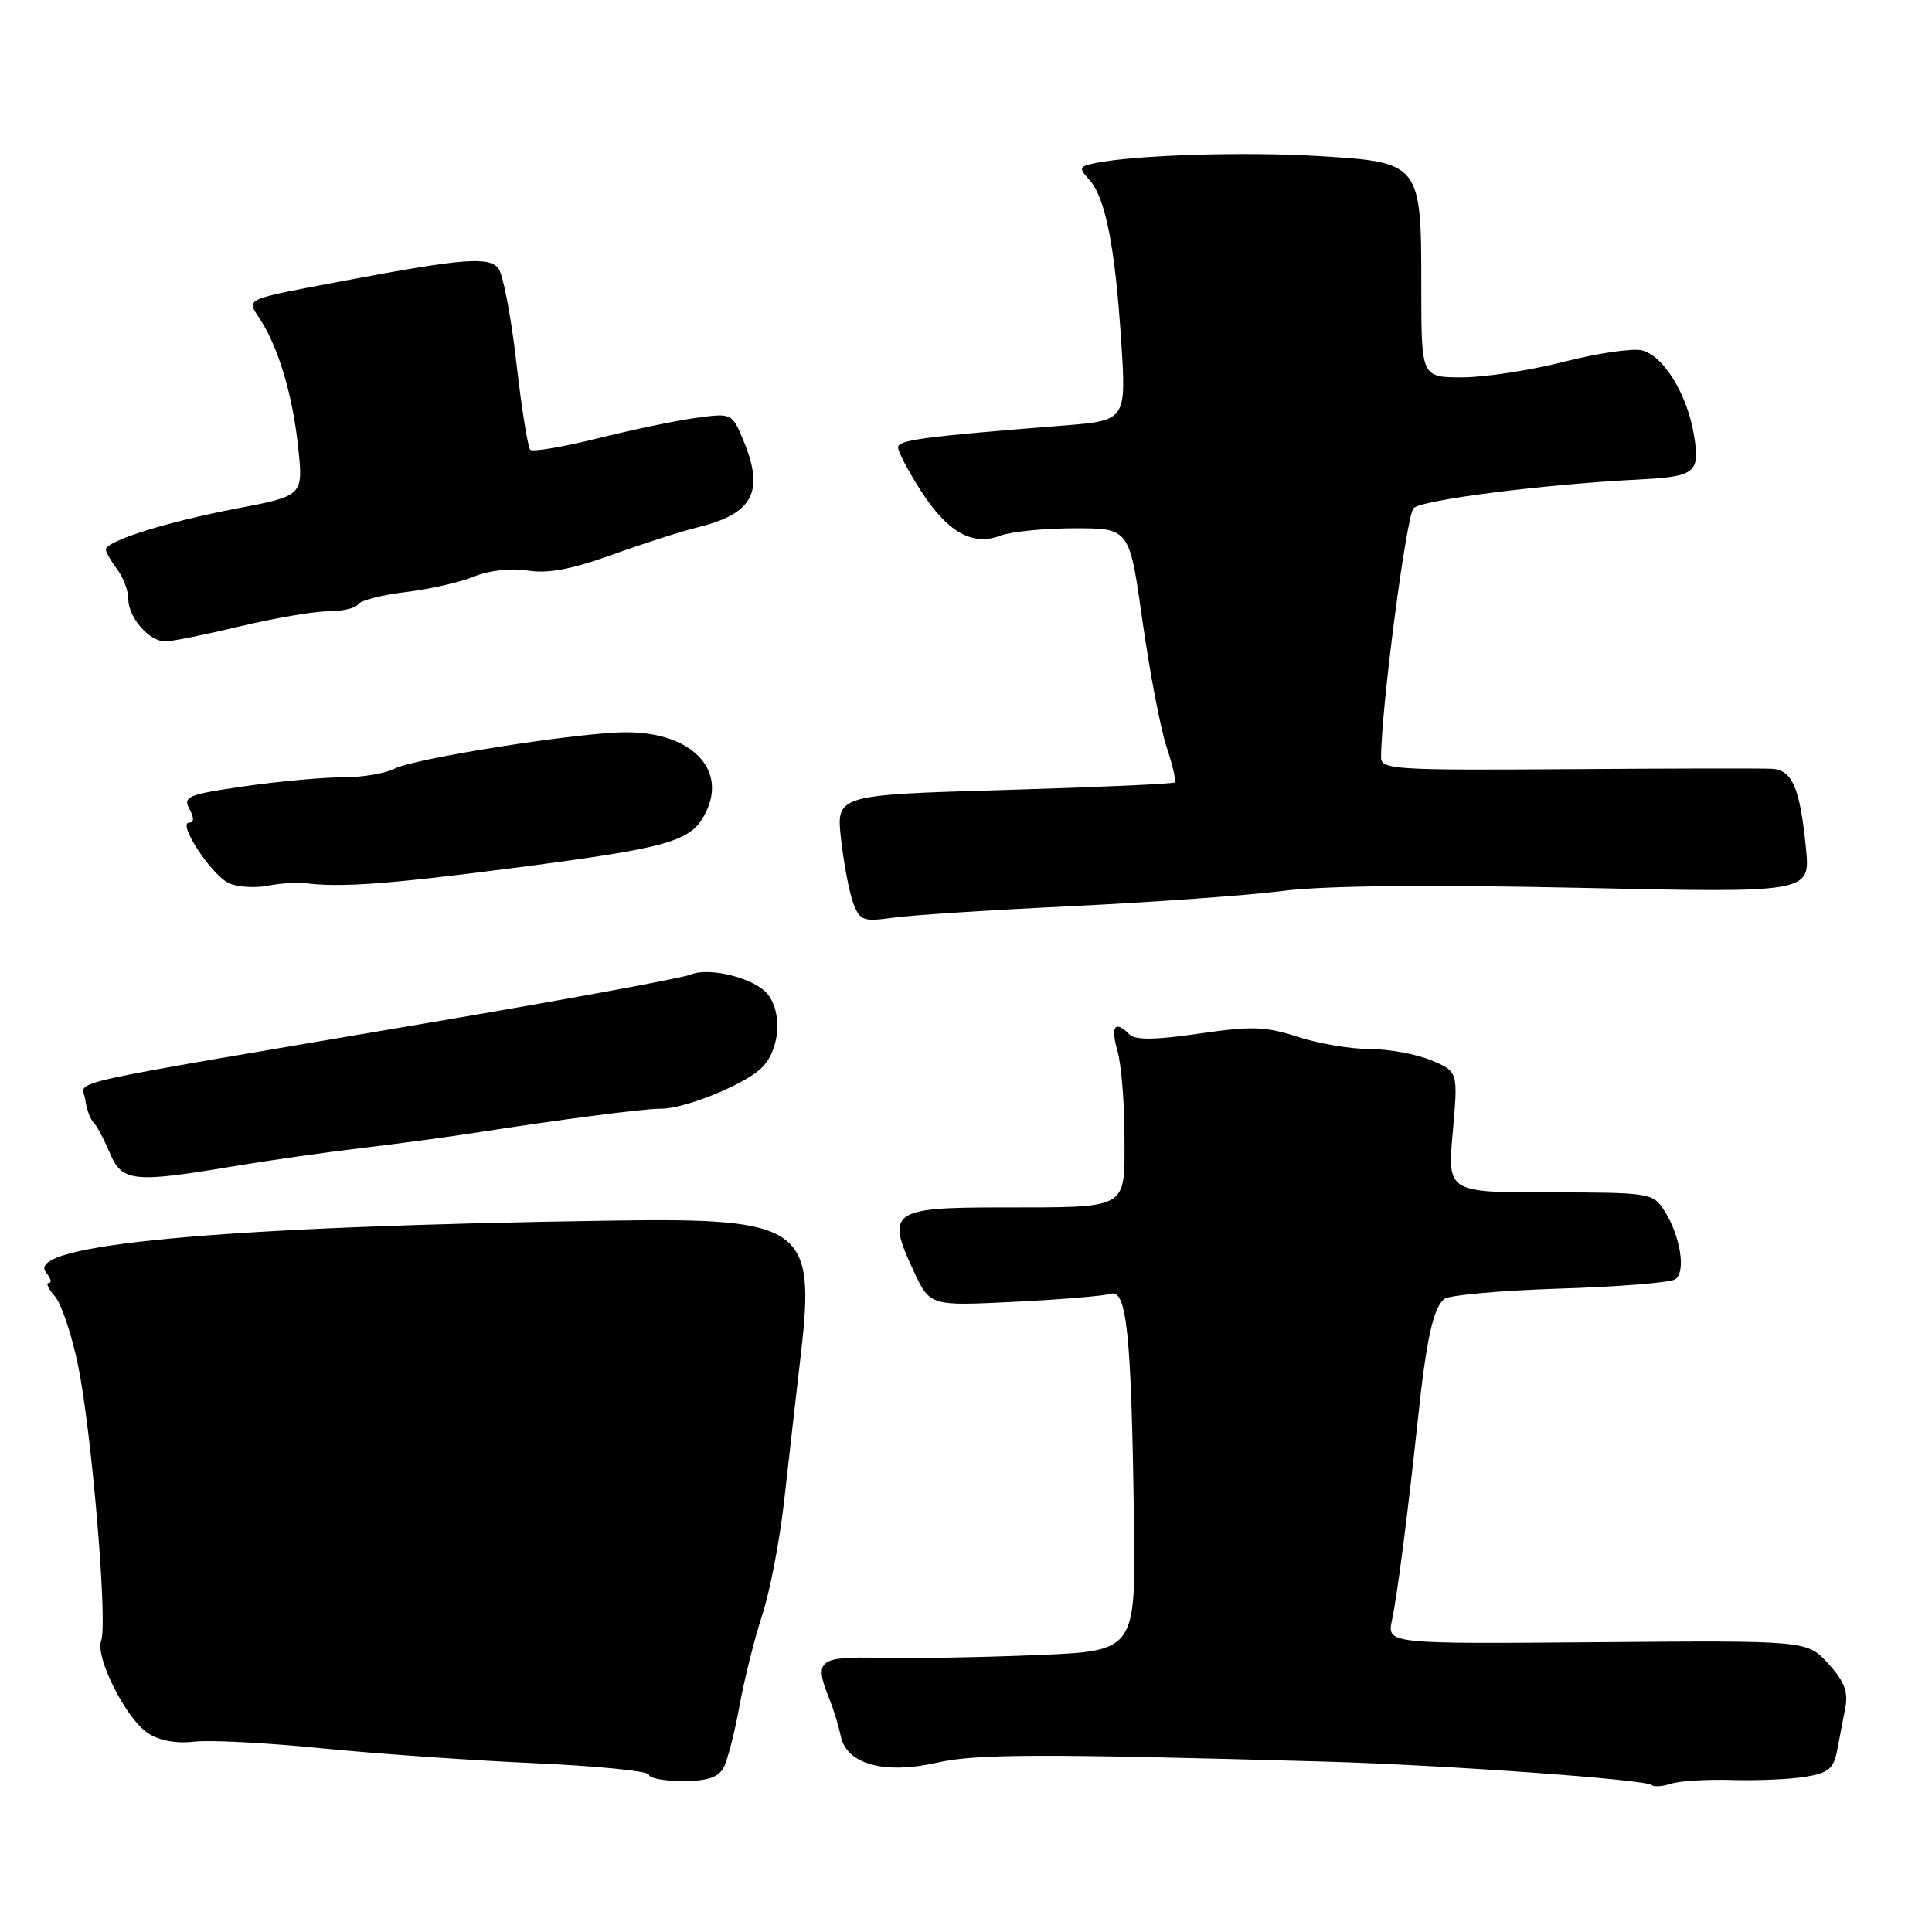 <?xml version="1.0" encoding="UTF-8" standalone="no"?>
<!DOCTYPE svg PUBLIC "-//W3C//DTD SVG 1.1//EN" "http://www.w3.org/Graphics/SVG/1.1/DTD/svg11.dtd" >
<svg xmlns="http://www.w3.org/2000/svg" xmlns:xlink="http://www.w3.org/1999/xlink" version="1.1" viewBox="0 0 256 256">
 <g >
 <path fill="currentColor"
d=" M 229.50 235.86 C 232.80 235.96 237.16 235.77 239.19 235.44 C 242.28 234.94 242.97 234.37 243.44 231.92 C 243.75 230.32 244.24 227.76 244.52 226.25 C 244.92 224.18 244.36 222.74 242.25 220.43 C 239.45 217.37 239.45 217.37 211.62 217.60 C 183.78 217.83 183.78 217.83 184.45 214.67 C 185.17 211.28 186.55 200.49 187.94 187.50 C 189.01 177.43 189.93 173.29 191.37 172.12 C 191.99 171.61 198.84 171.00 206.60 170.75 C 214.35 170.51 221.26 169.96 221.95 169.53 C 223.46 168.60 222.66 163.66 220.46 160.30 C 219.01 158.09 218.44 158.00 205.37 158.00 C 191.79 158.00 191.79 158.00 192.50 149.99 C 193.21 141.99 193.21 141.99 189.64 140.49 C 187.67 139.67 184.00 139.00 181.47 139.00 C 178.94 139.00 174.65 138.27 171.94 137.38 C 167.69 136.00 165.86 135.94 158.87 136.96 C 153.09 137.80 150.44 137.84 149.67 137.07 C 147.73 135.13 147.13 135.95 148.07 139.24 C 148.58 141.03 149.00 146.15 149.00 150.63 C 149.00 160.42 149.81 159.97 132.32 159.99 C 118.13 160.00 117.38 160.57 121.08 168.45 C 123.24 173.05 123.24 173.05 134.37 172.50 C 140.49 172.20 146.25 171.72 147.17 171.44 C 149.29 170.77 149.91 176.66 150.25 201.13 C 150.50 218.76 150.50 218.76 137.50 219.30 C 130.35 219.60 121.01 219.77 116.75 219.67 C 108.37 219.48 107.80 219.94 109.93 225.20 C 110.44 226.47 111.11 228.66 111.41 230.07 C 112.19 233.78 117.20 235.15 124.18 233.56 C 129.30 232.39 138.00 232.37 175.50 233.42 C 191.22 233.86 218.12 235.79 218.87 236.53 C 219.14 236.80 220.29 236.72 221.43 236.35 C 222.57 235.98 226.20 235.76 229.50 235.86 Z  M 95.88 234.22 C 96.40 233.25 97.36 229.53 98.00 225.97 C 98.65 222.41 100.00 217.03 101.00 214.00 C 102.00 210.97 103.30 204.22 103.89 199.00 C 104.47 193.78 105.49 184.88 106.14 179.24 C 108.06 162.61 106.31 161.37 81.50 161.73 C 29.24 162.49 3.01 164.90 6.12 168.64 C 6.74 169.39 6.90 170.00 6.47 170.00 C 6.04 170.00 6.40 170.79 7.26 171.75 C 8.12 172.71 9.52 176.88 10.36 181.00 C 12.17 189.91 14.28 215.10 13.41 217.37 C 12.57 219.56 16.70 227.76 19.61 229.66 C 21.11 230.65 23.37 231.06 25.74 230.78 C 27.81 230.54 35.35 230.93 42.50 231.65 C 49.65 232.36 62.36 233.26 70.75 233.63 C 79.14 234.00 86.00 234.69 86.00 235.16 C 86.00 235.62 88.01 236.00 90.46 236.00 C 93.72 236.00 95.19 235.52 95.88 234.22 Z  M 30.86 154.55 C 35.61 153.76 43.33 152.66 48.00 152.11 C 52.67 151.56 59.42 150.65 63.00 150.09 C 74.21 148.34 85.42 146.89 87.50 146.91 C 90.55 146.96 98.22 143.91 100.75 141.66 C 103.27 139.41 103.78 134.39 101.75 131.77 C 100.10 129.64 94.02 128.08 91.50 129.14 C 90.40 129.60 74.88 132.46 57.00 135.49 C 6.17 144.13 10.94 143.06 11.29 145.67 C 11.45 146.91 11.95 148.28 12.38 148.71 C 12.82 149.15 13.79 150.96 14.54 152.75 C 16.15 156.60 17.64 156.77 30.86 154.55 Z  M 142.00 120.07 C 152.72 119.55 165.32 118.65 170.00 118.05 C 175.54 117.35 189.17 117.21 209.19 117.64 C 239.89 118.31 239.89 118.31 239.30 112.41 C 238.50 104.34 237.50 102.03 234.77 101.87 C 233.52 101.80 221.36 101.82 207.75 101.92 C 185.01 102.08 183.00 101.96 183.00 100.39 C 183.00 93.95 186.35 68.28 187.31 67.33 C 188.43 66.22 204.58 64.17 217.14 63.54 C 224.68 63.15 225.28 62.67 224.46 57.65 C 223.59 52.29 220.44 47.15 217.59 46.43 C 216.35 46.12 211.70 46.80 207.26 47.93 C 202.81 49.07 196.73 50.00 193.75 50.00 C 188.33 50.00 188.33 50.00 188.33 38.08 C 188.33 21.59 188.27 21.50 174.74 20.68 C 164.92 20.08 150.40 20.53 145.14 21.61 C 142.97 22.05 142.91 22.24 144.33 23.81 C 146.47 26.17 147.74 32.58 148.56 45.11 C 149.25 55.72 149.25 55.72 140.88 56.39 C 122.24 57.87 119.00 58.30 119.00 59.29 C 119.00 59.86 120.35 62.43 122.00 65.00 C 125.54 70.52 128.84 72.39 132.56 70.98 C 133.97 70.44 138.40 70.00 142.39 70.00 C 149.66 70.00 149.66 70.00 151.38 82.25 C 152.33 88.99 153.76 96.48 154.56 98.91 C 155.36 101.33 155.86 103.47 155.66 103.67 C 155.46 103.87 145.28 104.32 133.04 104.68 C 110.78 105.33 110.78 105.33 111.45 111.26 C 111.82 114.52 112.55 118.32 113.07 119.70 C 113.94 121.98 114.41 122.15 118.26 121.61 C 120.59 121.27 131.28 120.58 142.00 120.07 Z  M 40.50 117.03 C 45.08 117.62 51.40 117.16 67.50 115.08 C 88.80 112.33 91.59 111.54 93.50 107.70 C 96.39 101.91 91.59 97.03 83.00 97.03 C 76.83 97.02 54.83 100.49 52.24 101.87 C 51.08 102.49 47.99 103.00 45.37 103.00 C 42.75 103.00 36.90 103.54 32.37 104.19 C 24.90 105.27 24.22 105.55 25.10 107.19 C 25.74 108.38 25.73 109.00 25.07 109.00 C 23.43 109.00 28.12 116.10 30.40 117.06 C 31.56 117.55 33.85 117.69 35.50 117.36 C 37.15 117.04 39.40 116.89 40.50 117.03 Z  M 31.81 82.99 C 36.39 81.90 41.65 81.00 43.50 81.00 C 45.36 81.00 47.14 80.58 47.46 80.07 C 47.77 79.56 50.61 78.83 53.77 78.45 C 56.92 78.07 61.01 77.14 62.86 76.38 C 64.86 75.57 67.72 75.25 69.93 75.60 C 72.59 76.03 75.73 75.44 81.07 73.52 C 85.15 72.05 90.29 70.40 92.49 69.86 C 99.81 68.06 101.33 65.13 98.49 58.33 C 97.00 54.75 96.96 54.73 92.24 55.37 C 89.64 55.72 83.75 56.95 79.17 58.09 C 74.59 59.23 70.58 59.91 70.26 59.59 C 69.94 59.27 69.10 54.03 68.41 47.94 C 67.71 41.86 66.64 36.27 66.03 35.54 C 64.74 33.98 61.30 34.25 46.00 37.13 C 32.03 39.76 32.63 39.50 34.43 42.25 C 36.87 45.98 38.77 52.30 39.50 59.20 C 40.20 65.69 40.20 65.69 31.35 67.38 C 22.07 69.15 13.98 71.70 14.03 72.83 C 14.05 73.20 14.72 74.37 15.53 75.44 C 16.34 76.51 17.00 78.27 17.00 79.36 C 17.00 81.82 19.77 85.00 21.90 84.99 C 22.78 84.99 27.24 84.09 31.81 82.99 Z "/>
</g>
</svg>